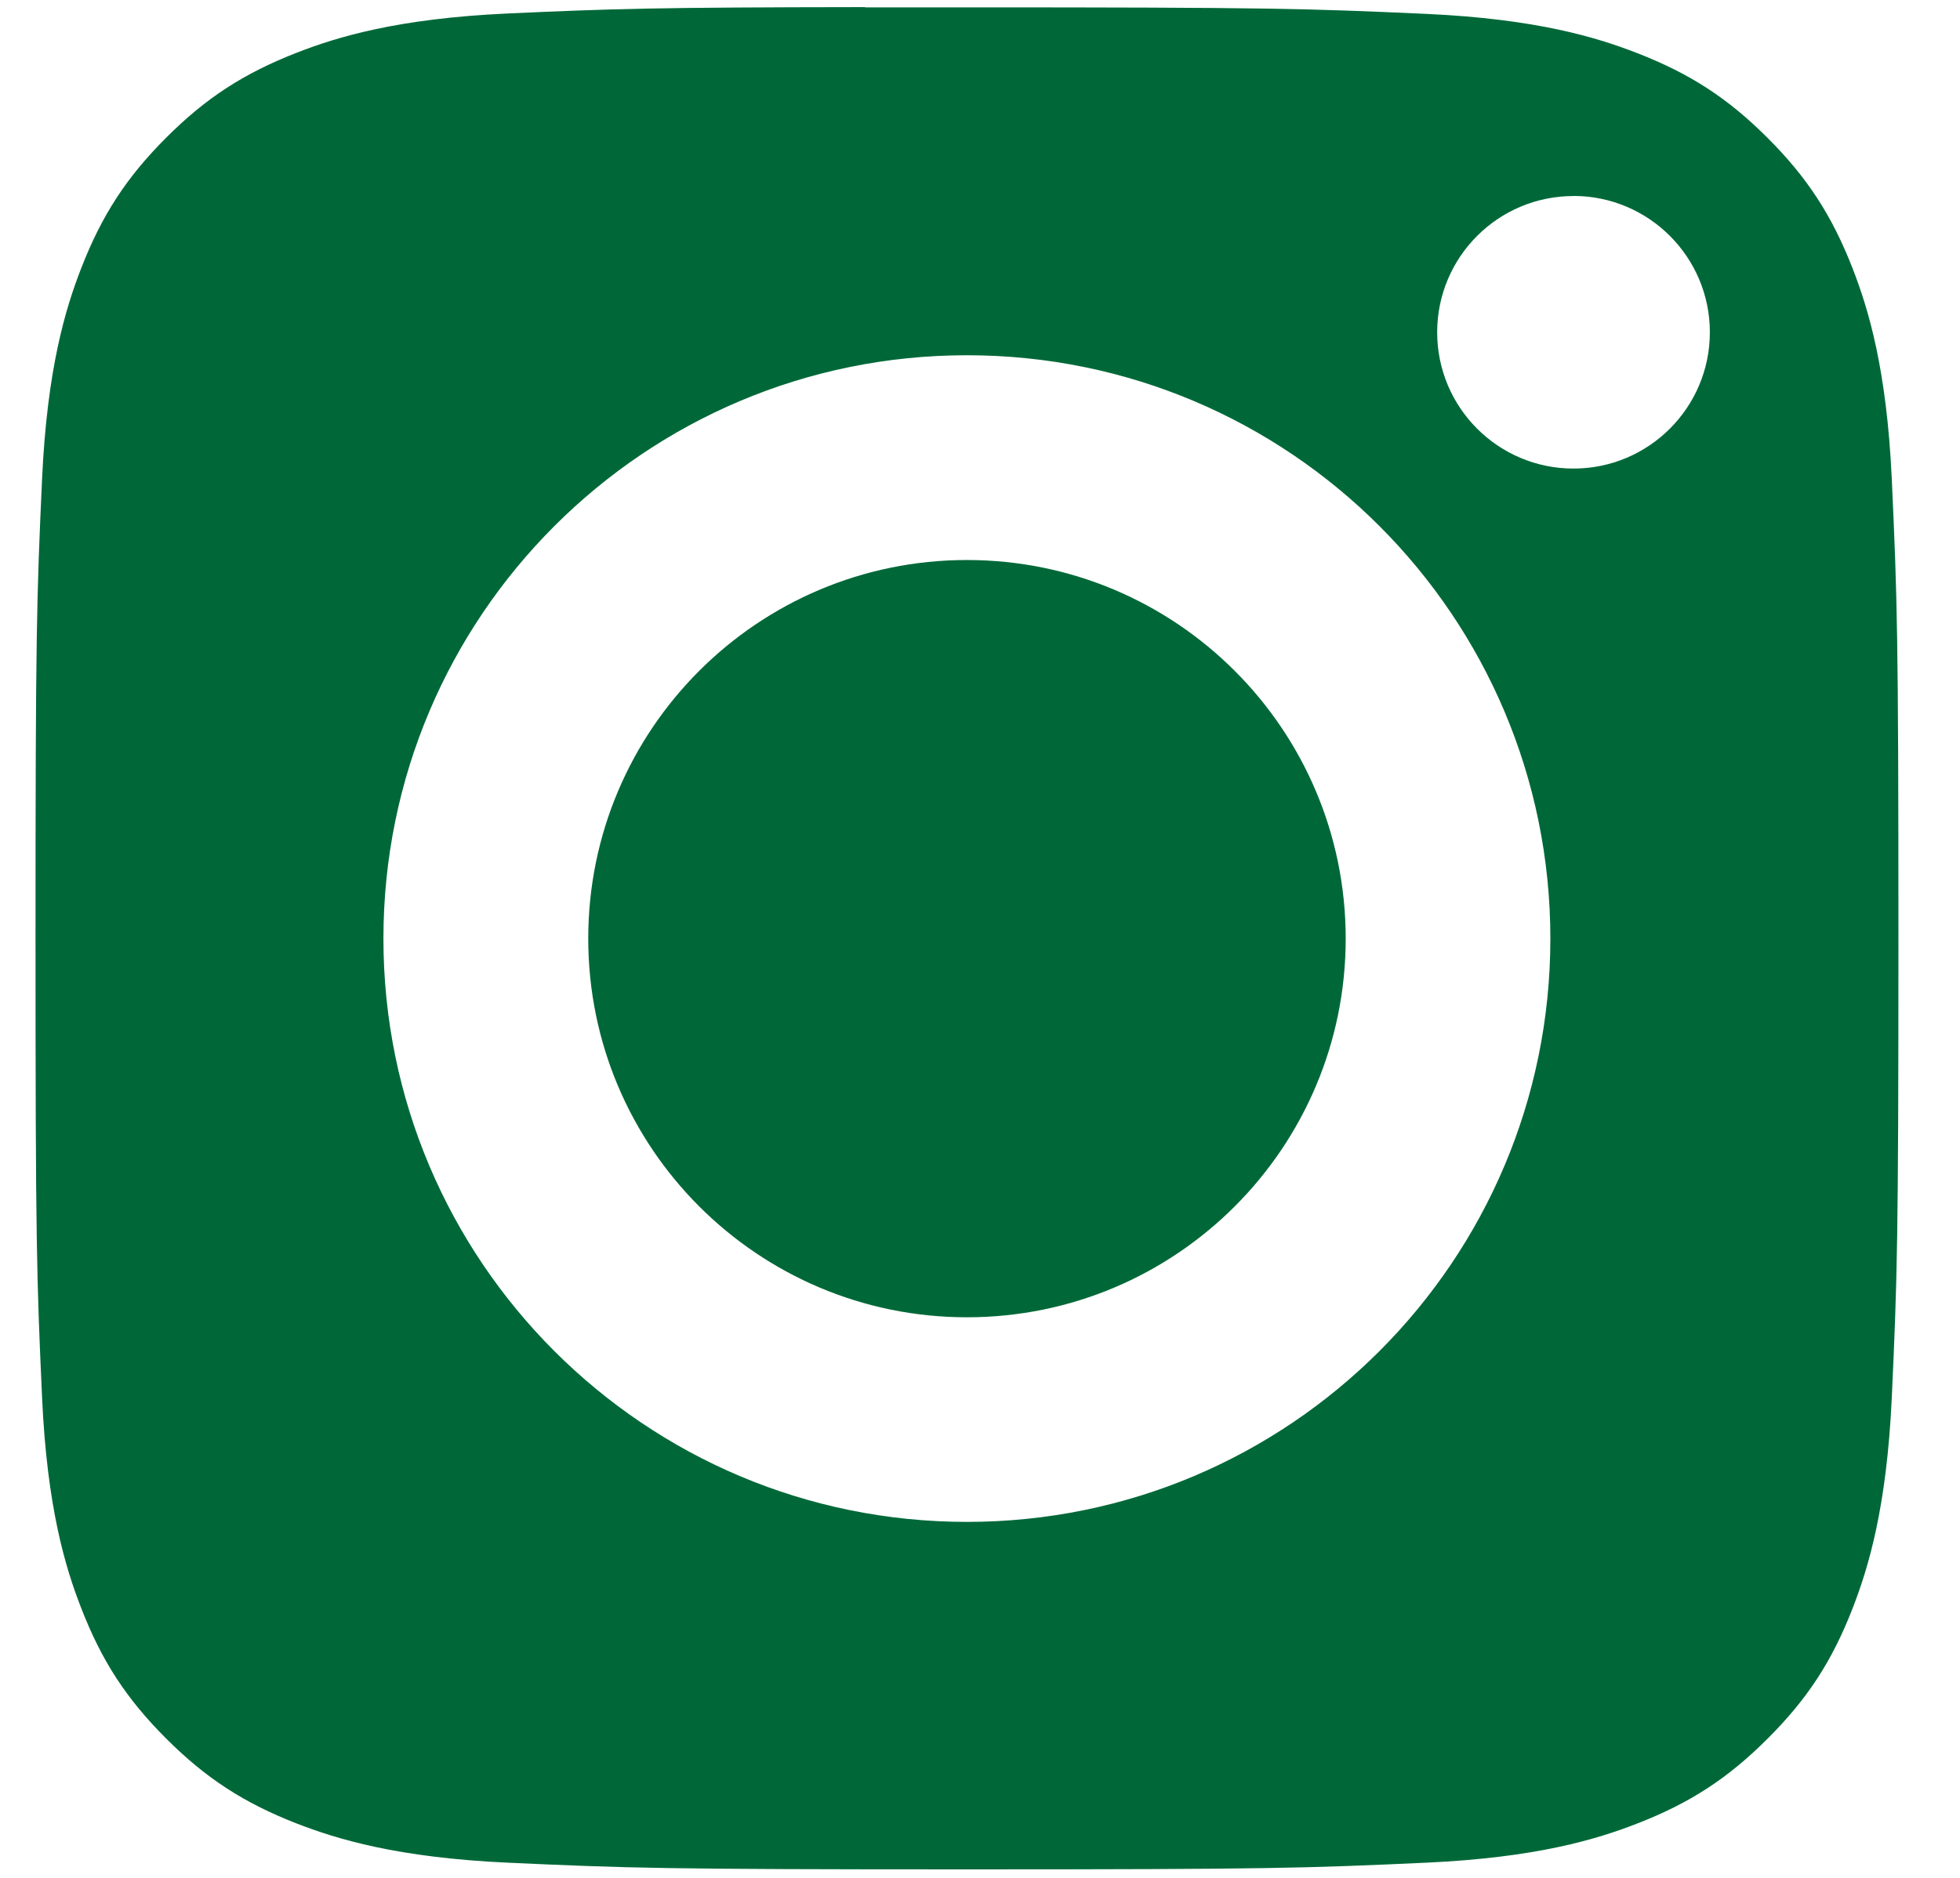 <svg width="24" height="23" viewBox="0 0 24 23" fill="none" xmlns="http://www.w3.org/2000/svg">
<path fill-rule="evenodd" clip-rule="evenodd" d="M10.592 0.09C10.835 0.09 11.095 0.09 11.377 0.09L11.841 0.09C15.555 0.09 15.996 0.104 17.463 0.17C18.819 0.232 19.555 0.459 20.046 0.65C20.695 0.902 21.158 1.203 21.645 1.69C22.132 2.177 22.433 2.641 22.686 3.29C22.876 3.78 23.103 4.516 23.165 5.873C23.232 7.339 23.246 7.78 23.246 11.493C23.246 15.206 23.232 15.647 23.165 17.113C23.103 18.47 22.876 19.206 22.686 19.696C22.434 20.345 22.132 20.808 21.645 21.294C21.158 21.781 20.695 22.083 20.046 22.335C19.556 22.526 18.819 22.752 17.463 22.814C15.996 22.881 15.555 22.896 11.841 22.896C8.125 22.896 7.685 22.881 6.218 22.814C4.862 22.752 4.126 22.525 3.635 22.335C2.986 22.082 2.522 21.781 2.035 21.294C1.548 20.807 1.246 20.345 0.994 19.695C0.803 19.205 0.576 18.469 0.515 17.112C0.448 15.646 0.435 15.205 0.435 11.49C0.435 7.774 0.448 7.336 0.515 5.869C0.577 4.513 0.803 3.777 0.994 3.286C1.246 2.637 1.548 2.173 2.035 1.686C2.522 1.199 2.986 0.898 3.635 0.645C4.125 0.454 4.862 0.227 6.218 0.165C7.502 0.107 7.999 0.09 10.592 0.087V0.09ZM19.267 2.401C18.345 2.401 17.598 3.148 17.598 4.07C17.598 4.991 18.345 5.739 19.267 5.739C20.189 5.739 20.937 4.991 20.937 4.07C20.937 3.148 20.189 2.4 19.267 2.4V2.401ZM4.695 11.496C4.695 7.55 7.894 4.351 11.84 4.351H11.84C15.786 4.351 18.984 7.55 18.984 11.496C18.984 15.442 15.786 18.64 11.84 18.64C7.894 18.64 4.695 15.442 4.695 11.496Z" fill="#006838"/>
<path d="M11.84 6.859C14.402 6.859 16.478 8.935 16.478 11.496C16.478 14.057 14.402 16.134 11.84 16.134C9.279 16.134 7.203 14.057 7.203 11.496C7.203 8.935 9.279 6.859 11.84 6.859Z" fill="#006838"/>
</svg>
